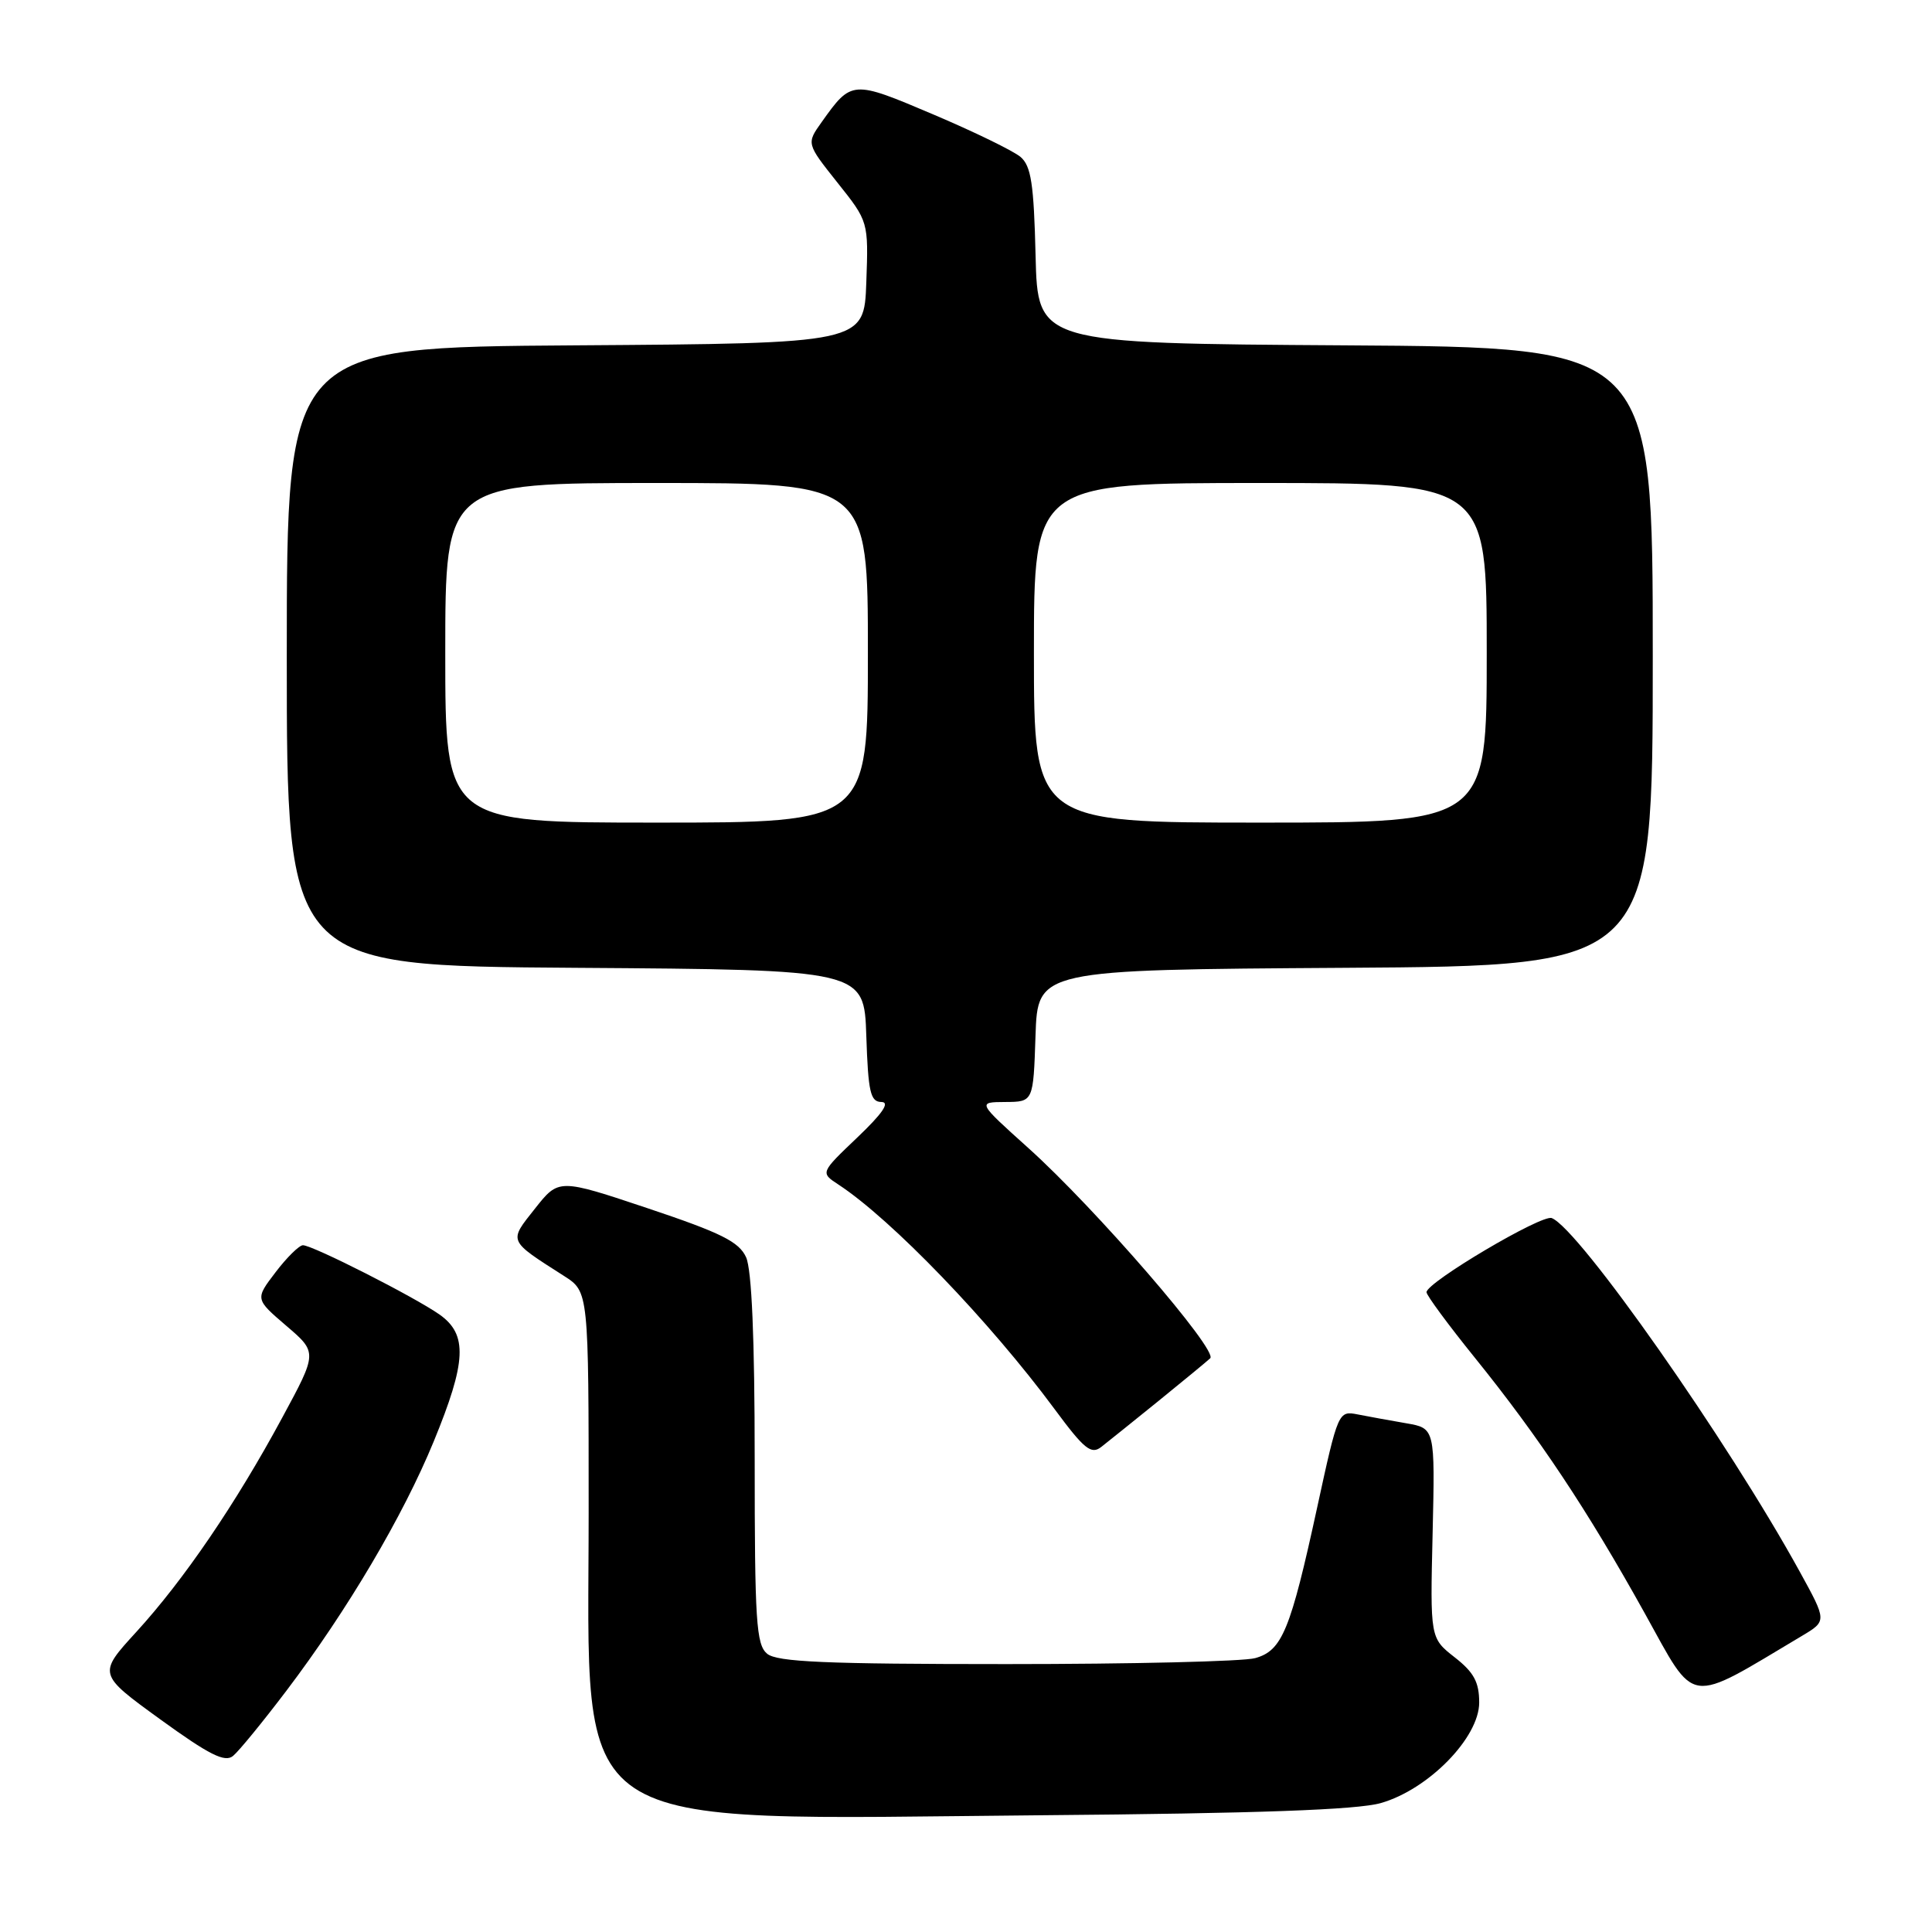 <?xml version="1.0" encoding="UTF-8" standalone="no"?>
<!DOCTYPE svg PUBLIC "-//W3C//DTD SVG 1.1//EN" "http://www.w3.org/Graphics/SVG/1.1/DTD/svg11.dtd" >
<svg xmlns="http://www.w3.org/2000/svg" xmlns:xlink="http://www.w3.org/1999/xlink" version="1.1" viewBox="0 0 256 256">
 <g >
 <path fill="currentColor"
d=" M 182.95 238.92 C 189.26 237.13 196.00 230.25 196.00 225.60 C 196.00 222.89 195.30 221.59 192.75 219.60 C 189.50 217.05 189.50 217.05 189.83 203.15 C 190.15 189.25 190.15 189.25 186.33 188.59 C 184.22 188.23 181.34 187.70 179.91 187.42 C 177.35 186.92 177.30 187.01 174.54 199.71 C 170.99 216.04 169.89 218.72 166.32 219.71 C 164.77 220.15 149.96 220.50 133.40 220.50 C 109.36 220.50 102.97 220.22 101.65 219.13 C 100.20 217.92 100.00 214.83 100.00 193.42 C 100.00 177.32 99.61 168.25 98.86 166.59 C 97.92 164.54 95.56 163.36 85.88 160.12 C 74.04 156.16 74.04 156.16 70.90 160.13 C 67.38 164.57 67.26 164.29 74.75 169.08 C 78.00 171.16 78.00 171.16 78.00 200.43 C 78.00 243.70 74.09 241.09 138.00 240.53 C 166.66 240.29 179.80 239.81 182.95 238.92 Z  M 37.96 224.02 C 46.04 213.35 53.41 200.88 57.47 191.00 C 61.82 180.42 61.98 176.83 58.25 174.19 C 54.96 171.87 41.43 165.00 40.14 165.00 C 39.65 165.00 38.01 166.61 36.52 168.57 C 33.80 172.13 33.80 172.13 37.93 175.67 C 42.07 179.21 42.07 179.21 37.39 187.86 C 31.23 199.27 24.35 209.36 18.07 216.23 C 12.96 221.82 12.96 221.82 21.23 227.82 C 27.73 232.53 29.80 233.57 30.88 232.67 C 31.64 232.05 34.83 228.15 37.96 224.02 Z  M 238.79 216.75 C 242.07 214.79 242.07 214.79 238.48 208.26 C 228.95 190.93 209.21 162.79 205.61 161.40 C 204.28 160.89 189.06 169.90 189.02 171.22 C 189.01 171.62 191.89 175.53 195.42 179.90 C 203.91 190.42 210.33 200.07 217.94 213.77 C 224.82 226.16 223.35 225.95 238.79 216.75 Z  M 153.50 185.64 C 156.80 182.96 159.89 180.42 160.36 179.98 C 161.45 178.96 145.12 160.08 136.25 152.11 C 129.50 146.04 129.50 146.04 133.21 146.02 C 136.92 146.00 136.92 146.00 137.21 137.25 C 137.50 128.50 137.50 128.50 178.25 128.24 C 219.00 127.98 219.00 127.98 219.00 87.00 C 219.00 46.02 219.00 46.02 178.25 45.76 C 137.50 45.50 137.50 45.50 137.22 33.88 C 136.99 24.35 136.63 21.99 135.22 20.79 C 134.27 19.99 129.06 17.45 123.63 15.15 C 112.92 10.60 112.84 10.61 108.88 16.17 C 106.85 19.02 106.85 19.02 110.96 24.19 C 115.08 29.36 115.08 29.36 114.79 37.43 C 114.50 45.50 114.50 45.50 76.25 45.76 C 38.00 46.02 38.00 46.02 38.00 87.00 C 38.00 127.98 38.00 127.98 76.25 128.24 C 114.50 128.50 114.50 128.50 114.79 137.25 C 115.04 144.72 115.33 146.00 116.79 146.02 C 117.96 146.04 116.96 147.52 113.60 150.72 C 108.70 155.39 108.70 155.39 111.08 156.95 C 118.13 161.57 131.11 175.05 139.75 186.73 C 143.66 192.02 144.59 192.77 145.92 191.73 C 146.79 191.05 150.20 188.31 153.50 185.64 Z  M 59.00 86.50 C 59.00 64.00 59.00 64.00 87.00 64.00 C 115.00 64.00 115.00 64.00 115.00 86.50 C 115.00 109.00 115.00 109.00 87.00 109.00 C 59.00 109.00 59.00 109.00 59.00 86.50 Z  M 137.00 86.50 C 137.00 64.00 137.00 64.00 167.00 64.00 C 197.00 64.00 197.00 64.00 197.00 86.50 C 197.00 109.00 197.00 109.00 167.00 109.00 C 137.00 109.00 137.00 109.00 137.00 86.50 Z "/>
</g>
</svg>